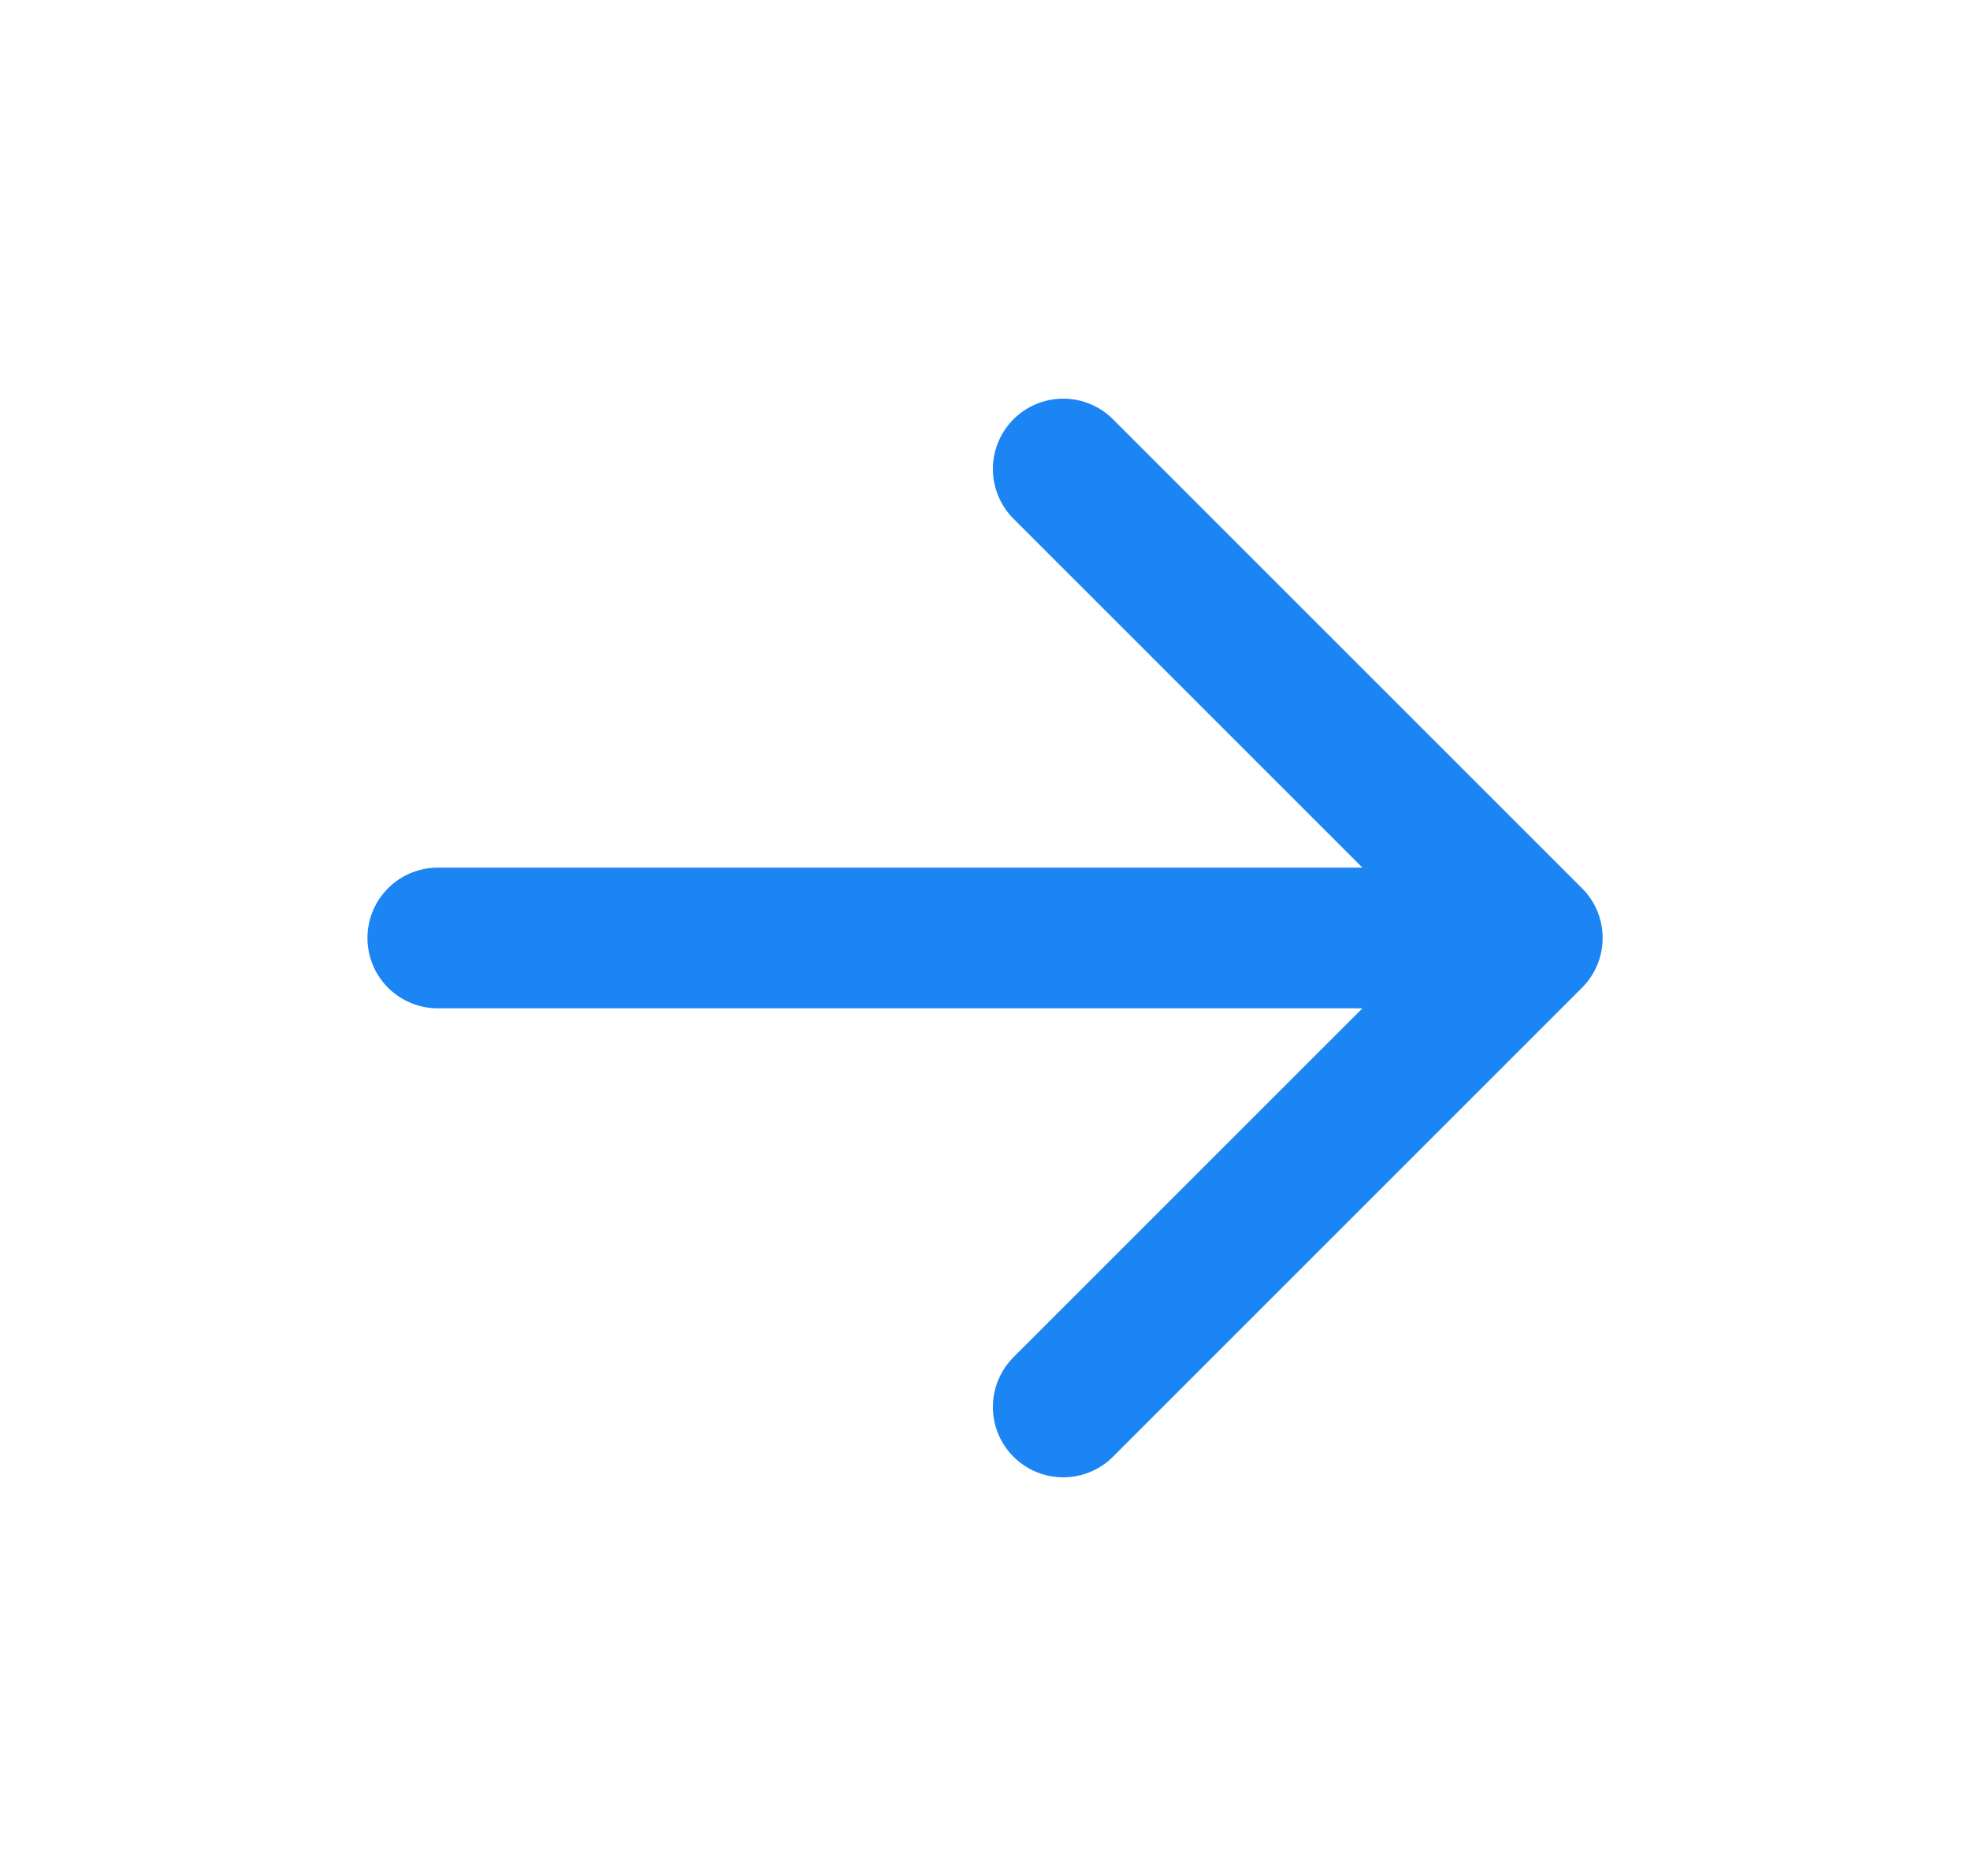<svg width="21" height="20" viewBox="0 0 21 20" fill="none" xmlns="http://www.w3.org/2000/svg">
<path d="M4.667 10H16.334M16.334 10L11.334 15M16.334 10L11.334 5" stroke="#1B85F3" stroke-width="1.5" stroke-linecap="round" stroke-linejoin="round"/>
</svg>
